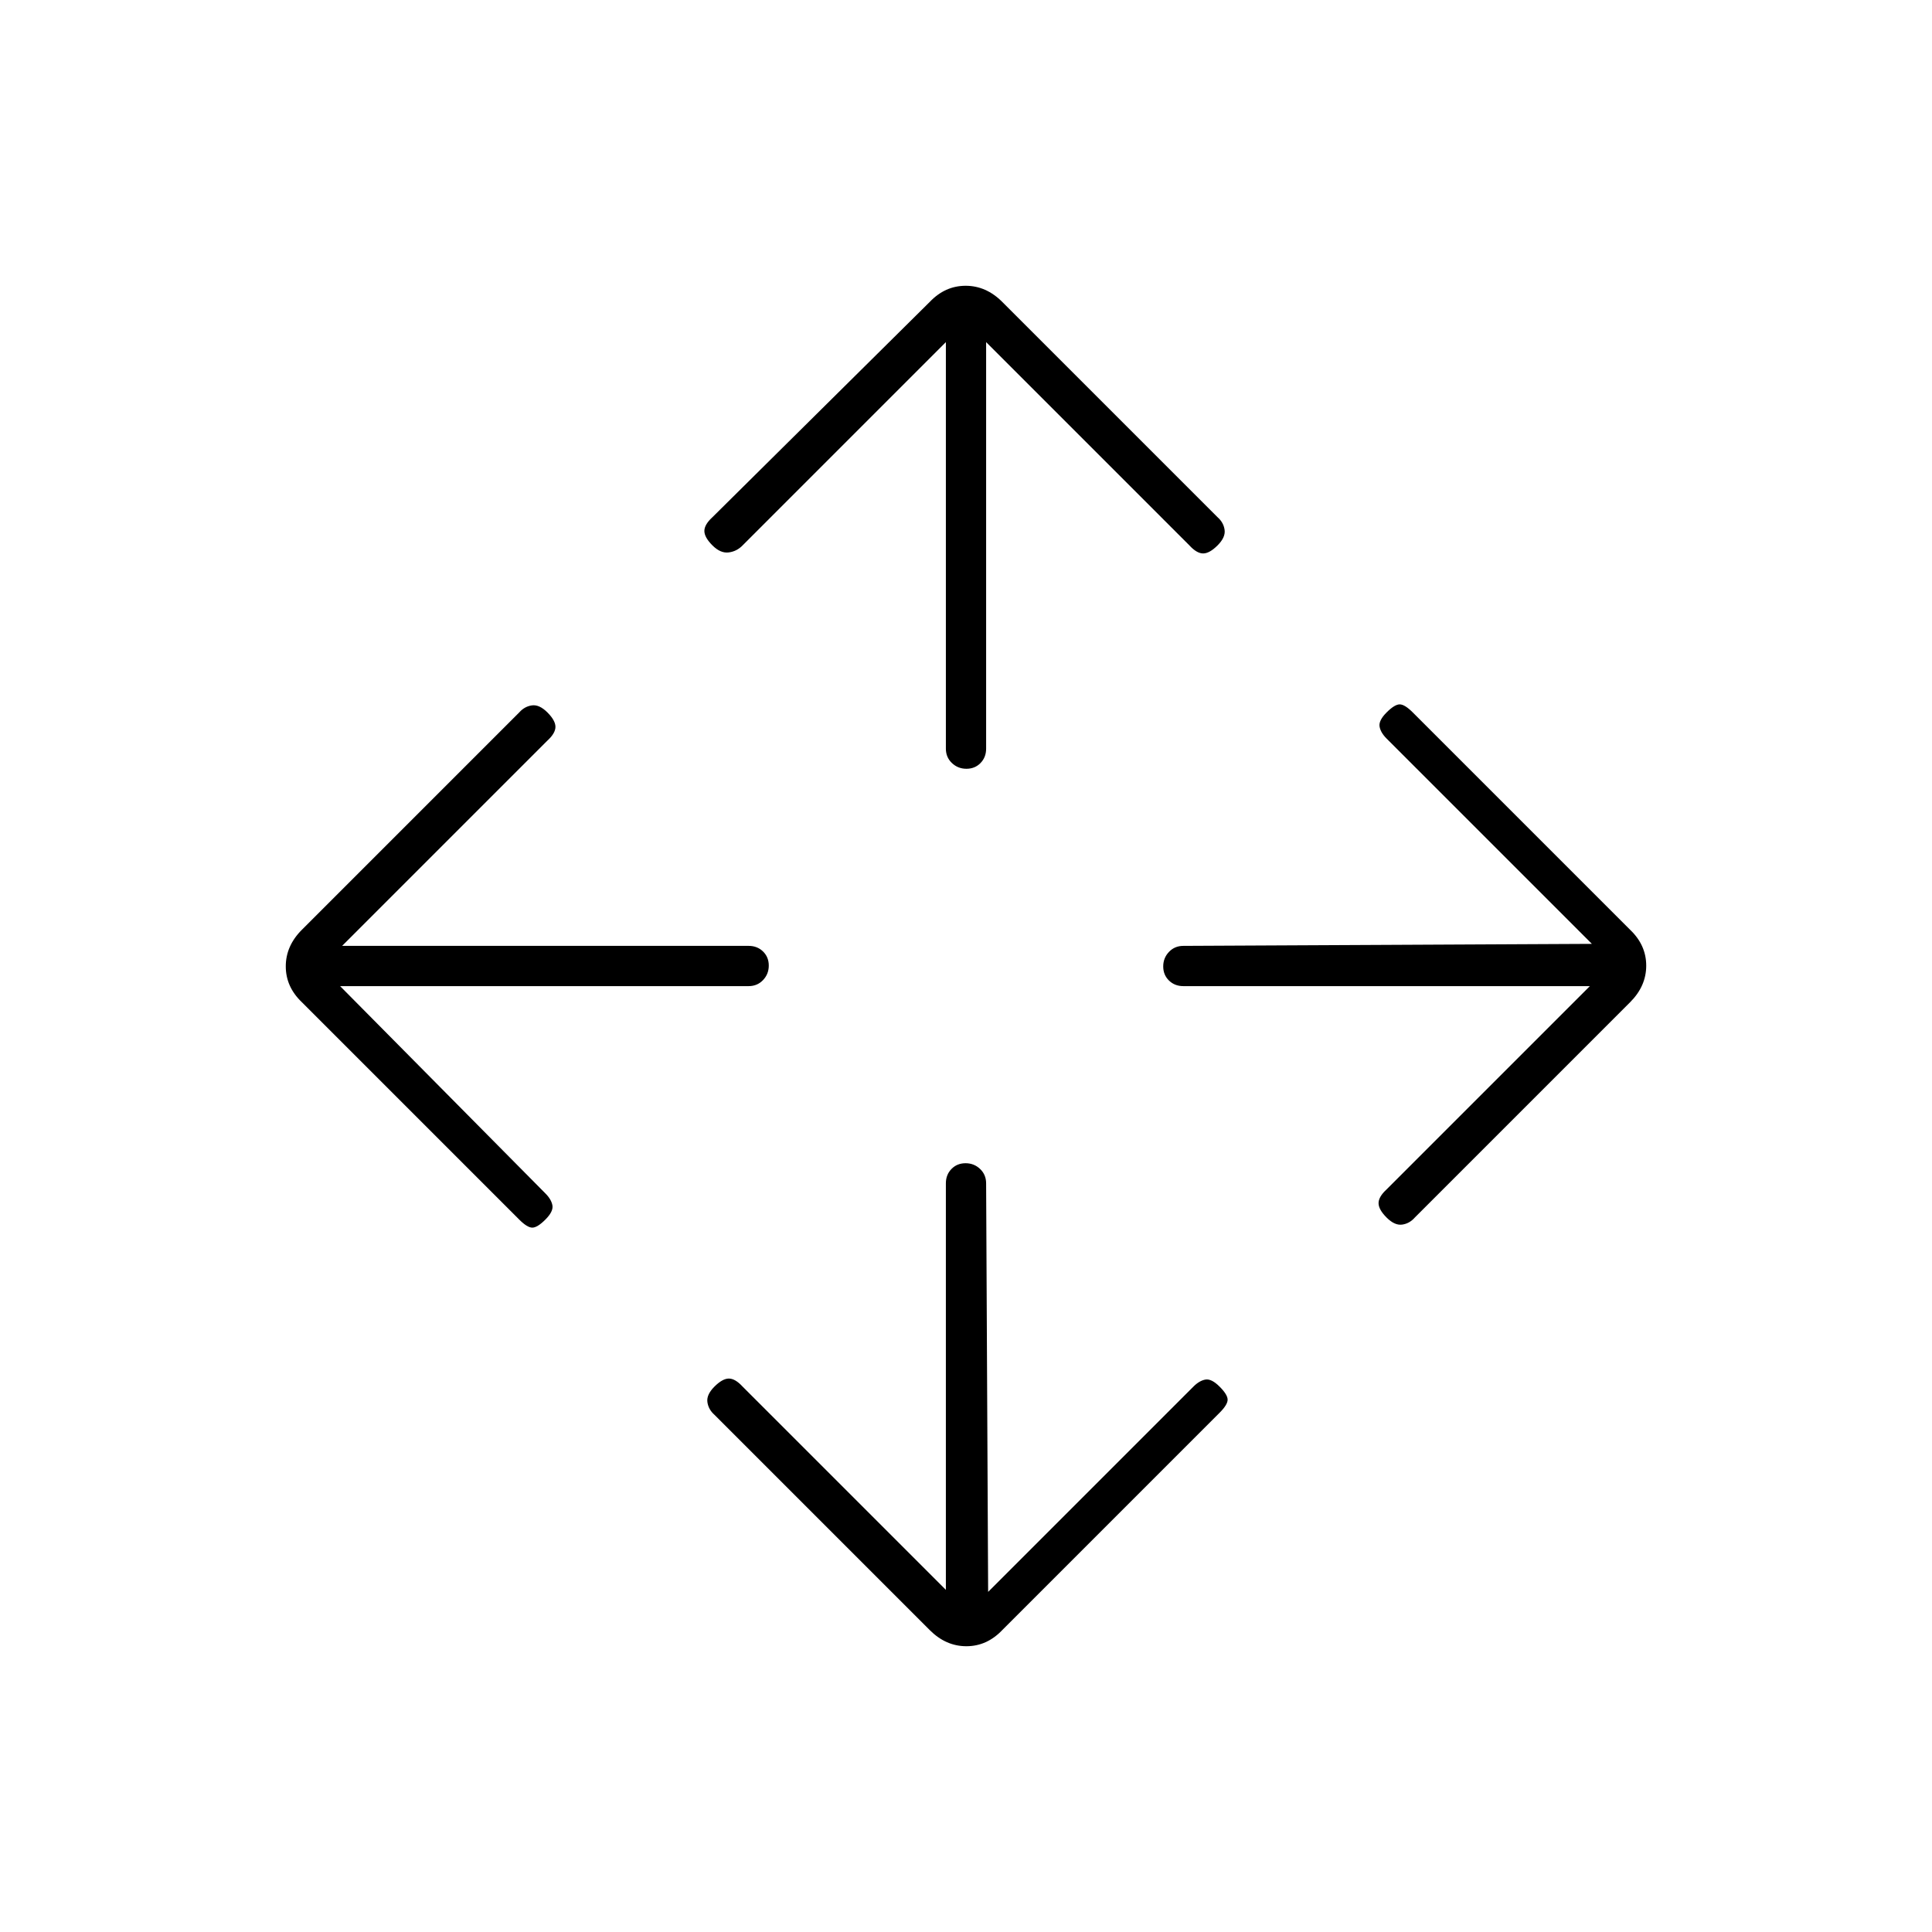<svg xmlns="http://www.w3.org/2000/svg" height="20" viewBox="0 -960 960 960" width="20"><path d="M470-170v-202q0-4.3 2.789-7.15 2.79-2.85 7-2.85 4.211 0 7.211 2.85t3 7.15l1 203 102-102q3-3 6-3.5t7 3.5q4 4 4 6.5t-4 6.5L498-150q-7.636 8-17.818 8Q470-142 462-150L355-257q-3-2.667-3.5-6.333Q351-267 355-271t7.167-4q3.166 0 6.833 4l101 101ZM169-470l102 103q3 3 3.5 6t-3.5 7q-4 4-6.5 4t-6.5-4L150-462q-8-7.636-8-17.818Q142-490 150-498l108-108q2.667-3 6.333-3.5Q268-610 272-606t4 7.167q0 3.166-4 6.833L170-490h202q4.3 0 7.15 2.789 2.85 2.79 2.85 7 0 4.211-2.85 7.211t-7.15 3H169Zm621 0H588q-4.3 0-7.15-2.789-2.85-2.79-2.85-7 0-4.211 2.85-7.211t7.15-3l203-1-102-102q-3-3-3.5-6t3.5-7q4-4 6.5-4t6.5 4l108 108q8 7.636 8 17.818Q818-470 810-462L703-355q-2.636 3-6.318 3.5Q693-351 689-355t-4-7.167q0-3.166 4-6.833l101-101ZM470-790 369-689q-2.909 3-6.955 3.5Q358-685 354-689t-4-7.167q0-3.166 4-6.833l108-107q7.636-8 17.818-8Q490-818 498-810l107 107q3 2.636 3.5 6.318Q609-693 605-689t-7.167 4q-3.166 0-6.833-4L490-790v202q0 4.3-2.789 7.15-2.79 2.85-7 2.85-4.211 0-7.211-2.85t-3-7.15v-202Z"/></svg>